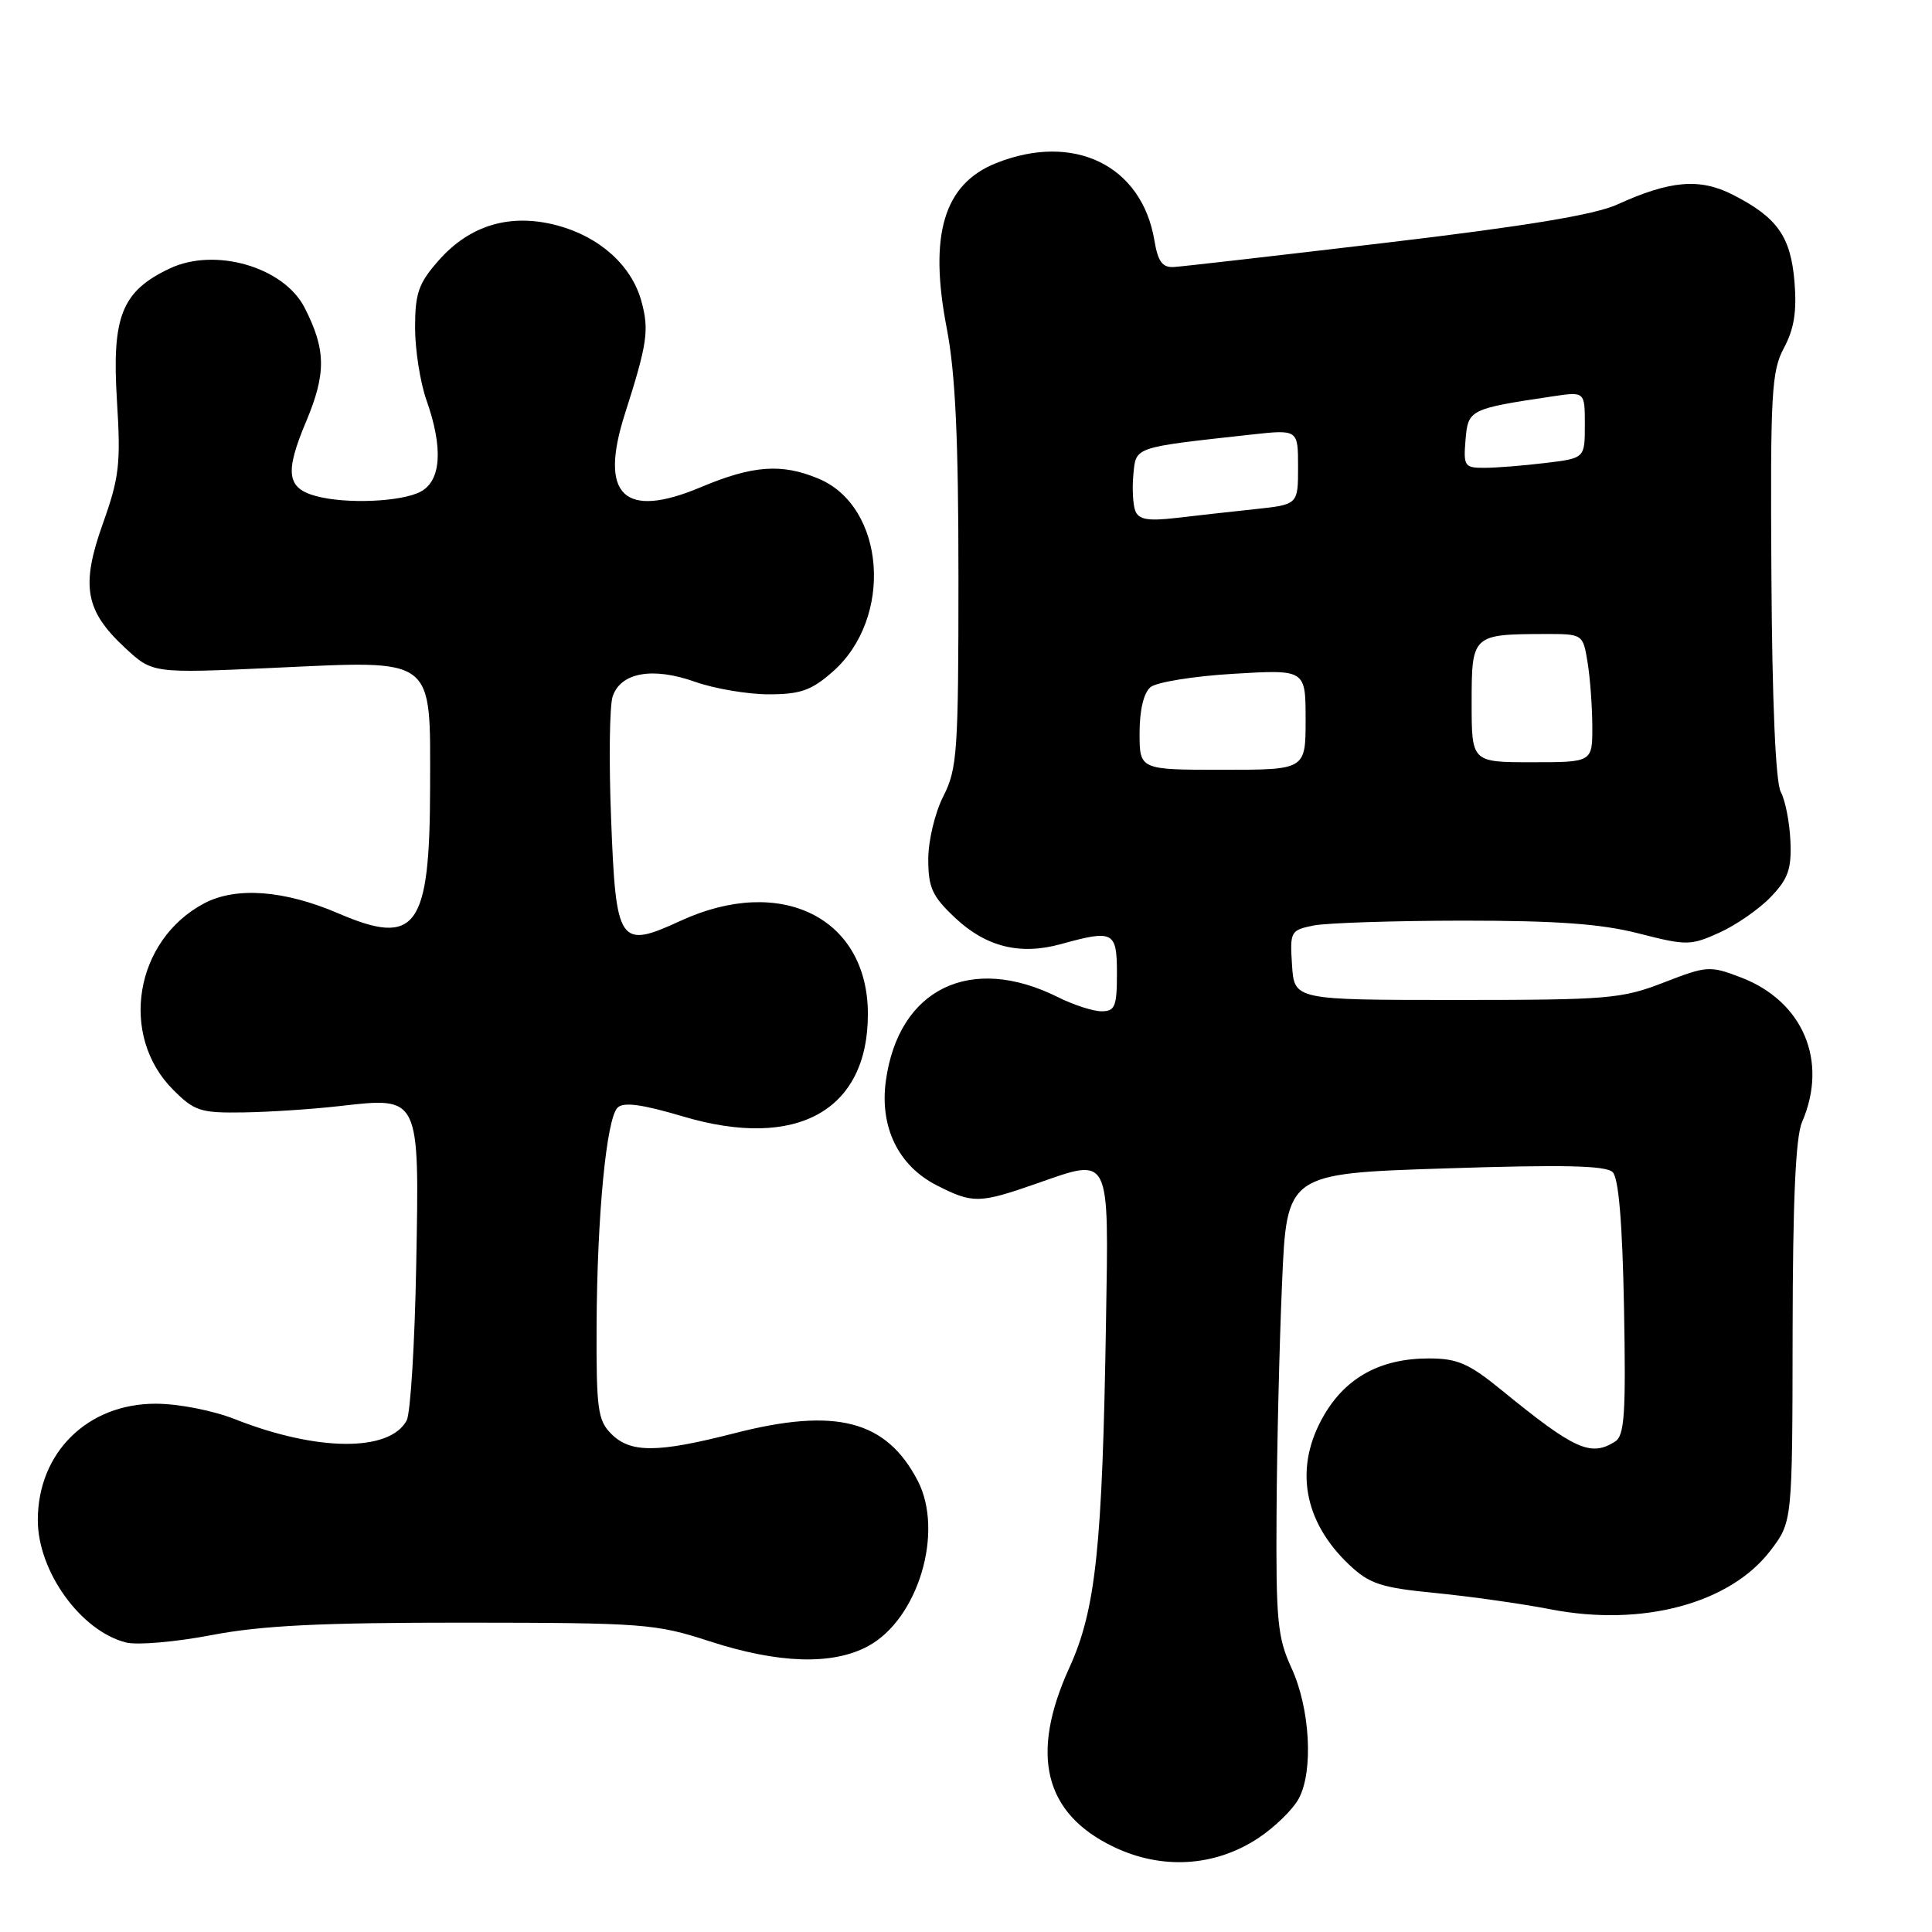 <?xml version="1.0" encoding="UTF-8" standalone="no"?>
<!DOCTYPE svg PUBLIC "-//W3C//DTD SVG 1.1//EN" "http://www.w3.org/Graphics/SVG/1.1/DTD/svg11.dtd" >
<svg xmlns="http://www.w3.org/2000/svg" xmlns:xlink="http://www.w3.org/1999/xlink" version="1.1" viewBox="0 0 256 256">
 <g >
 <path fill="currentColor"
d=" M 166.74 243.55 C 168.92 242.11 171.33 239.75 172.10 238.31 C 174.06 234.64 173.59 226.34 171.12 221.00 C 169.28 217.00 169.06 214.72 169.15 200.50 C 169.20 191.70 169.53 177.97 169.88 170.00 C 170.50 155.50 170.50 155.50 191.50 154.82 C 207.14 154.31 212.80 154.43 213.69 155.32 C 214.48 156.11 214.98 162.05 215.19 173.29 C 215.45 187.36 215.26 190.23 214.00 191.02 C 210.78 193.06 208.64 192.09 199.03 184.25 C 194.62 180.65 193.13 180.00 189.31 180.00 C 182.99 180.00 178.39 182.48 175.47 187.47 C 171.43 194.35 172.65 201.58 178.82 207.38 C 181.48 209.88 183.01 210.38 190.20 211.08 C 194.76 211.53 201.65 212.50 205.50 213.25 C 217.64 215.59 229.25 212.48 234.61 205.44 C 237.50 201.64 237.50 201.64 237.53 176.57 C 237.55 159.08 237.93 150.65 238.78 148.68 C 242.28 140.61 238.92 132.66 230.67 129.51 C 226.56 127.94 226.17 127.97 220.45 130.19 C 214.89 132.35 213.08 132.50 193.00 132.50 C 171.50 132.50 171.50 132.50 171.20 127.88 C 170.91 123.42 171.00 123.25 174.08 122.63 C 175.82 122.29 184.73 122.00 193.88 121.99 C 206.29 121.99 212.18 122.41 217.15 123.69 C 223.49 125.31 223.99 125.31 227.83 123.58 C 230.04 122.58 233.11 120.45 234.64 118.85 C 236.94 116.45 237.40 115.15 237.24 111.44 C 237.13 108.97 236.56 106.04 235.96 104.93 C 235.28 103.66 234.82 93.05 234.72 76.21 C 234.57 52.02 234.73 49.18 236.39 46.09 C 237.73 43.58 238.10 41.26 237.78 37.35 C 237.28 31.33 235.50 28.81 229.62 25.81 C 225.23 23.57 221.32 23.90 214.27 27.11 C 211.30 28.46 202.16 29.97 183.77 32.15 C 169.32 33.86 156.62 35.32 155.53 35.38 C 154.02 35.47 153.43 34.66 152.96 31.84 C 151.29 21.90 142.27 17.51 131.98 21.62 C 125.06 24.39 123.05 31.11 125.45 43.50 C 126.59 49.41 127.00 58.05 127.00 76.54 C 127.00 99.60 126.84 101.89 125.00 105.50 C 123.89 107.67 123.00 111.40 123.00 113.84 C 123.00 117.61 123.52 118.76 126.53 121.59 C 130.65 125.48 135.17 126.60 140.61 125.09 C 147.55 123.17 148.00 123.41 148.00 129.00 C 148.00 133.37 147.74 134.00 145.96 134.00 C 144.84 134.00 142.25 133.16 140.21 132.14 C 128.62 126.35 119.06 130.99 117.38 143.22 C 116.54 149.34 119.04 154.47 124.10 157.05 C 128.90 159.50 129.73 159.49 137.37 156.82 C 147.22 153.38 146.92 152.76 146.55 175.19 C 146.07 205.10 145.20 213.28 141.70 220.97 C 136.44 232.49 138.35 240.27 147.50 244.69 C 153.92 247.79 160.97 247.37 166.74 243.55 Z  M 114.99 218.14 C 121.65 214.58 125.13 203.00 121.60 196.20 C 117.43 188.19 110.76 186.46 97.33 189.91 C 87.10 192.53 83.55 192.55 81.00 190.00 C 79.21 188.21 79.01 186.71 79.05 175.75 C 79.12 161.05 80.35 148.25 81.83 146.77 C 82.61 145.99 85.06 146.32 90.52 147.94 C 105.58 152.41 115.01 147.17 115.00 134.35 C 114.99 121.61 103.50 115.89 90.21 122.00 C 82.02 125.77 81.61 125.17 80.97 108.39 C 80.67 100.75 80.77 93.50 81.18 92.28 C 82.25 89.10 86.49 88.35 92.09 90.34 C 94.66 91.25 99.05 92.00 101.85 92.00 C 106.06 92.00 107.51 91.49 110.33 89.01 C 118.42 81.91 117.34 67.13 108.45 63.42 C 103.58 61.38 99.76 61.66 92.90 64.54 C 82.67 68.85 79.35 65.66 82.80 54.85 C 85.79 45.49 86.04 43.73 84.98 39.88 C 83.67 35.16 79.46 31.38 73.84 29.87 C 67.62 28.22 62.25 29.81 58.09 34.55 C 55.46 37.54 55.00 38.87 55.00 43.41 C 55.00 46.35 55.68 50.66 56.50 53.00 C 58.74 59.34 58.47 63.68 55.75 65.14 C 53.22 66.50 45.85 66.82 41.86 65.73 C 37.99 64.68 37.72 62.60 40.57 55.84 C 43.24 49.48 43.20 46.32 40.36 40.77 C 37.61 35.37 28.48 32.73 22.48 35.58 C 16.14 38.58 14.81 41.92 15.49 53.00 C 16.02 61.44 15.81 63.26 13.64 69.35 C 10.68 77.64 11.27 80.93 16.59 85.86 C 20.21 89.22 20.21 89.22 36.11 88.50 C 57.89 87.50 57.00 86.83 56.99 104.27 C 56.96 123.00 55.17 125.47 44.84 121.03 C 37.68 117.95 31.29 117.47 27.07 119.69 C 17.85 124.56 15.74 137.20 22.95 144.41 C 25.77 147.23 26.57 147.49 32.27 147.40 C 35.70 147.35 41.42 146.97 45.00 146.56 C 55.69 145.35 55.57 145.10 55.15 167.67 C 54.96 178.03 54.39 187.27 53.89 188.21 C 51.64 192.41 42.03 192.35 31.16 188.06 C 28.20 186.89 23.62 186.00 20.61 186.00 C 11.60 186.00 5.03 192.47 5.01 201.38 C 4.99 208.20 10.70 216.13 16.71 217.64 C 18.18 218.01 23.28 217.57 28.03 216.66 C 34.65 215.39 42.49 215.00 61.59 215.01 C 85.27 215.03 86.87 215.15 94.00 217.47 C 103.14 220.44 110.28 220.67 114.99 218.14 Z  M 151.00 97.12 C 151.00 94.09 151.55 91.79 152.45 91.05 C 153.24 90.39 158.19 89.59 163.45 89.28 C 173.00 88.71 173.00 88.71 173.00 95.35 C 173.00 102.00 173.00 102.00 162.00 102.00 C 151.00 102.00 151.00 102.00 151.00 97.12 Z  M 195.00 93.12 C 195.00 84.13 195.09 84.04 204.62 84.01 C 209.74 84.00 209.74 84.00 210.36 87.75 C 210.70 89.81 210.98 93.64 210.99 96.25 C 211.00 101.00 211.00 101.00 203.00 101.00 C 195.00 101.00 195.00 101.00 195.00 93.12 Z  M 150.43 67.69 C 150.12 66.86 150.00 64.69 150.18 62.85 C 150.53 59.17 150.14 59.31 165.75 57.59 C 172.00 56.90 172.00 56.90 172.00 61.88 C 172.00 66.86 172.00 66.86 166.25 67.47 C 163.09 67.81 158.36 68.33 155.75 68.64 C 152.10 69.06 150.88 68.84 150.43 67.69 Z  M 194.19 58.29 C 194.53 54.26 194.71 54.17 205.73 52.52 C 210.00 51.88 210.00 51.88 210.00 56.30 C 210.00 60.72 210.00 60.72 204.75 61.35 C 201.86 61.70 198.24 61.99 196.69 61.99 C 194.06 62.00 193.90 61.77 194.19 58.29 Z "/>
</g>
</svg>